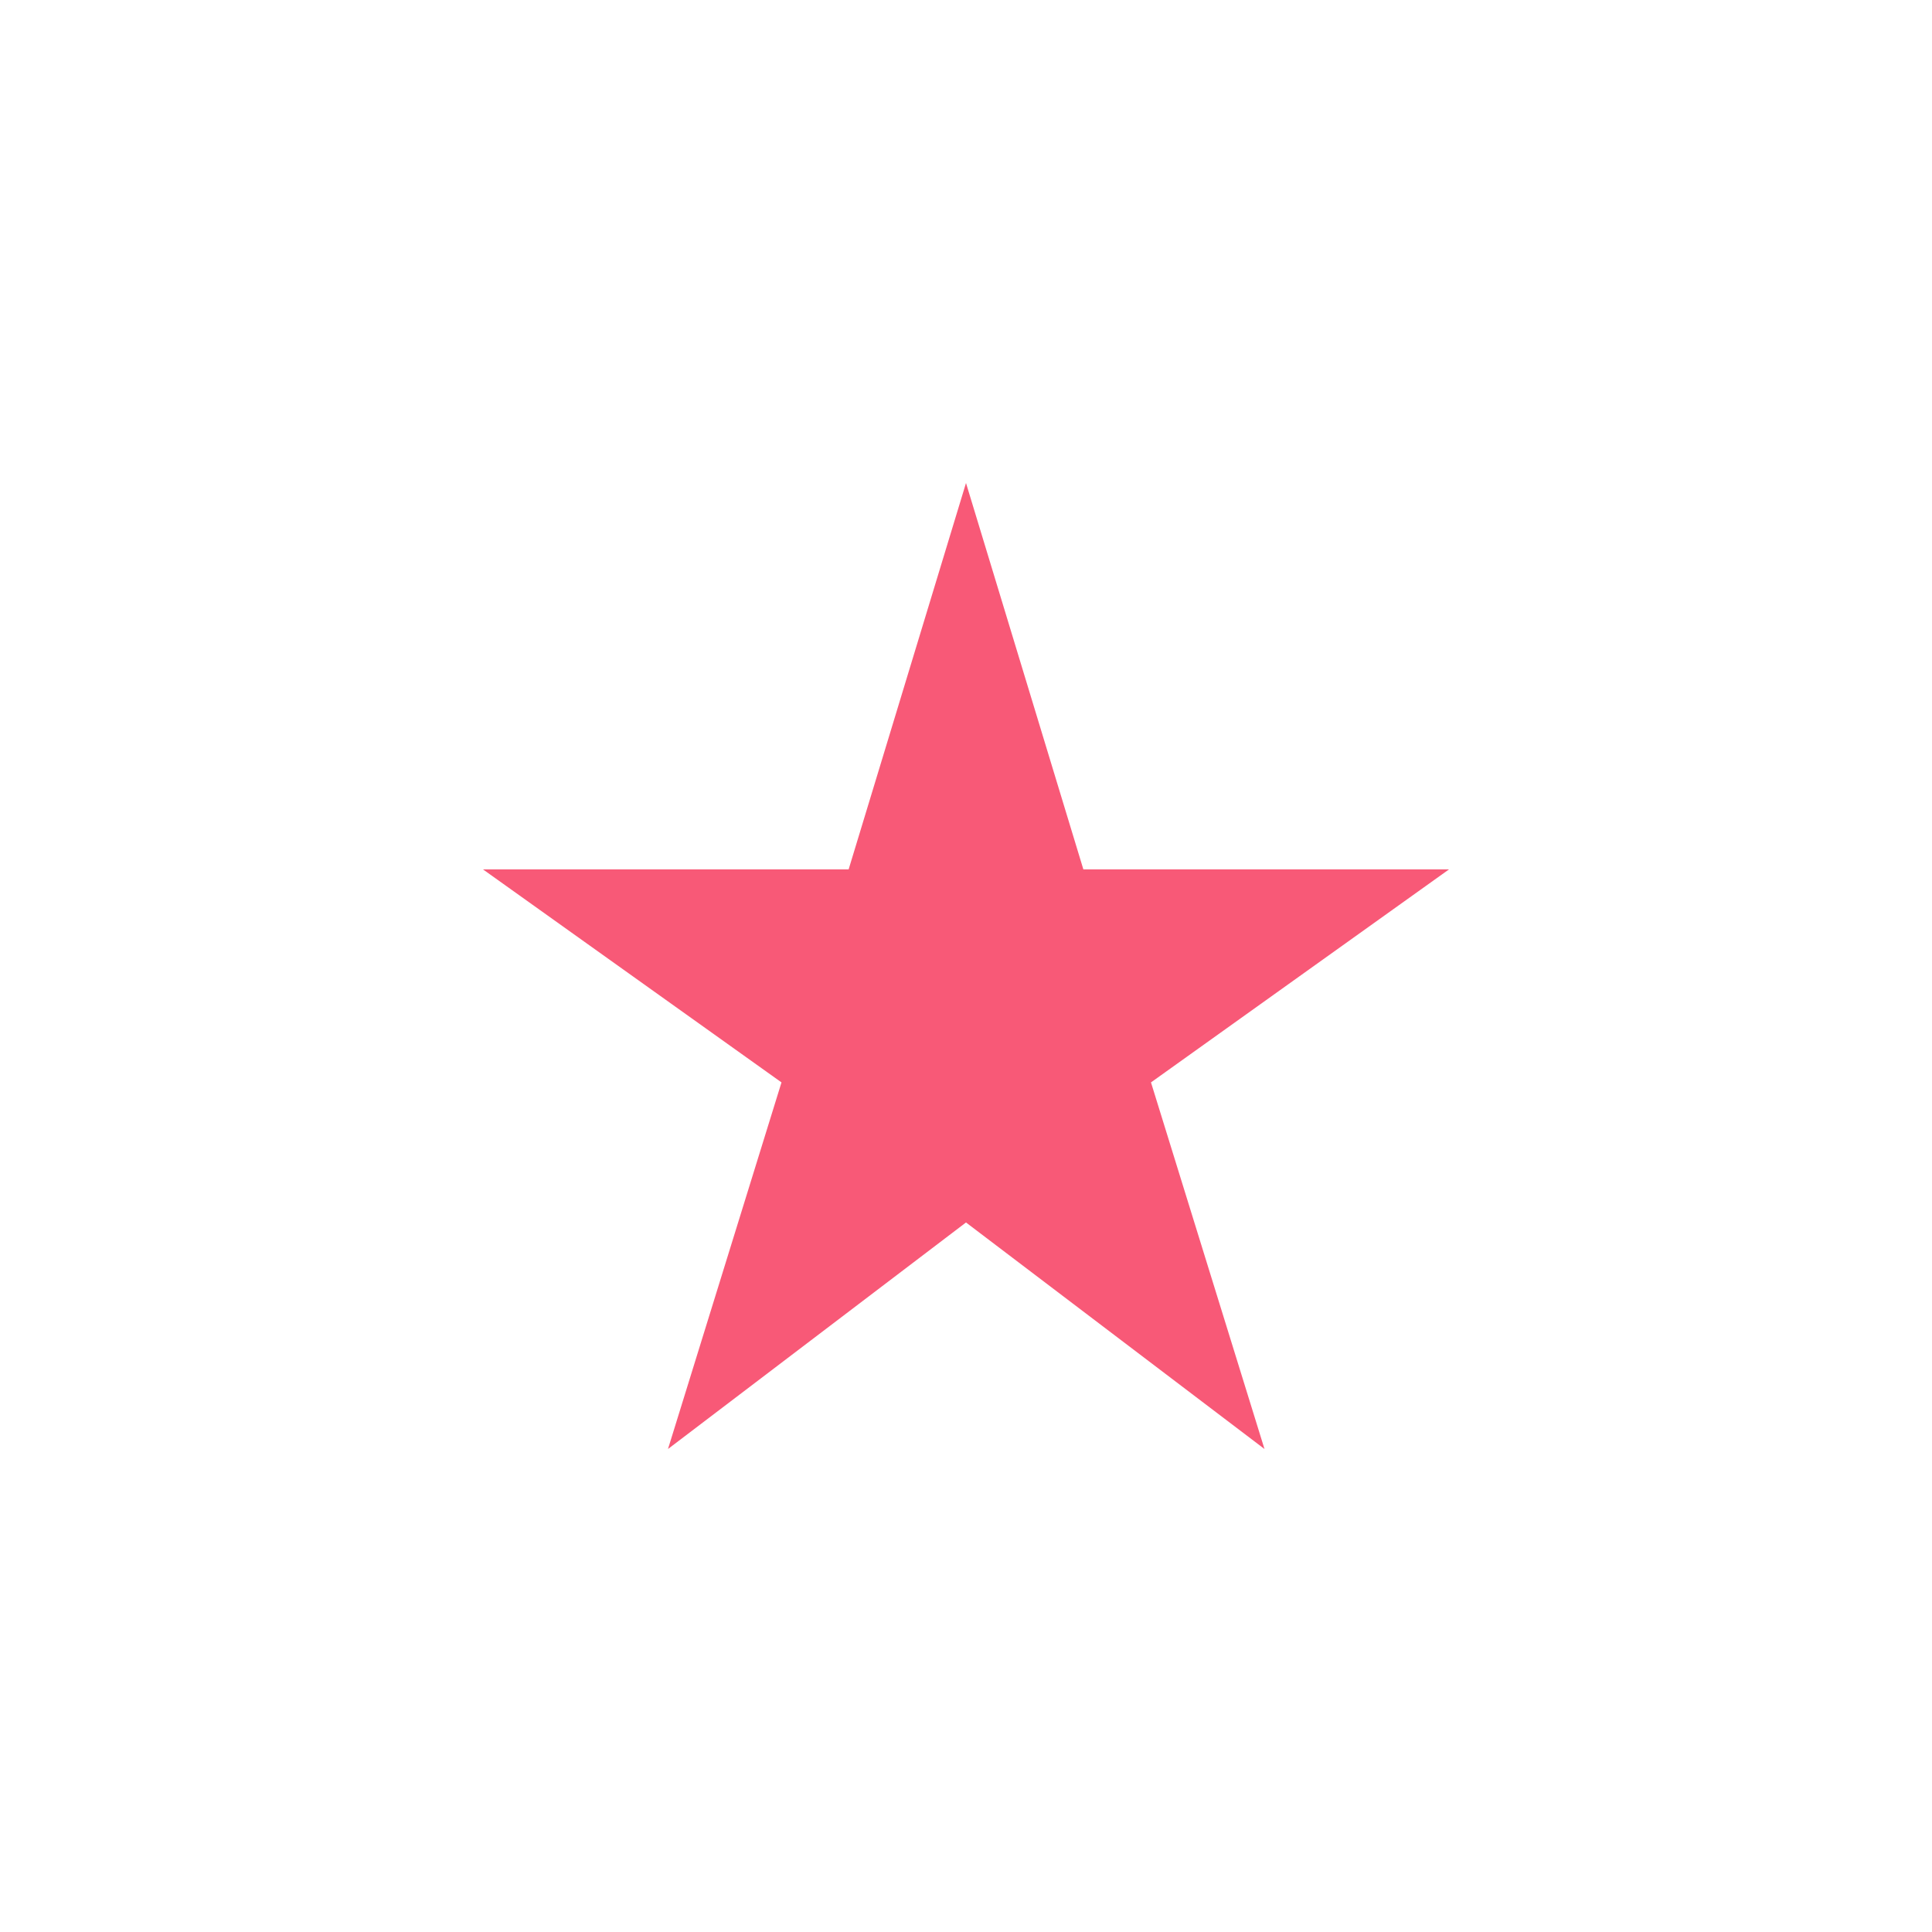 <svg width="40" height="40" viewBox="0 0 40 40" fill="none" xmlns="http://www.w3.org/2000/svg">
<path d="M22.43 18L20 10L17.57 18H10L16.18 22.41L13.83 30L20 25.31L26.18 30L23.83 22.41L30 18H22.43Z" fill="#F85977"/>
</svg>
